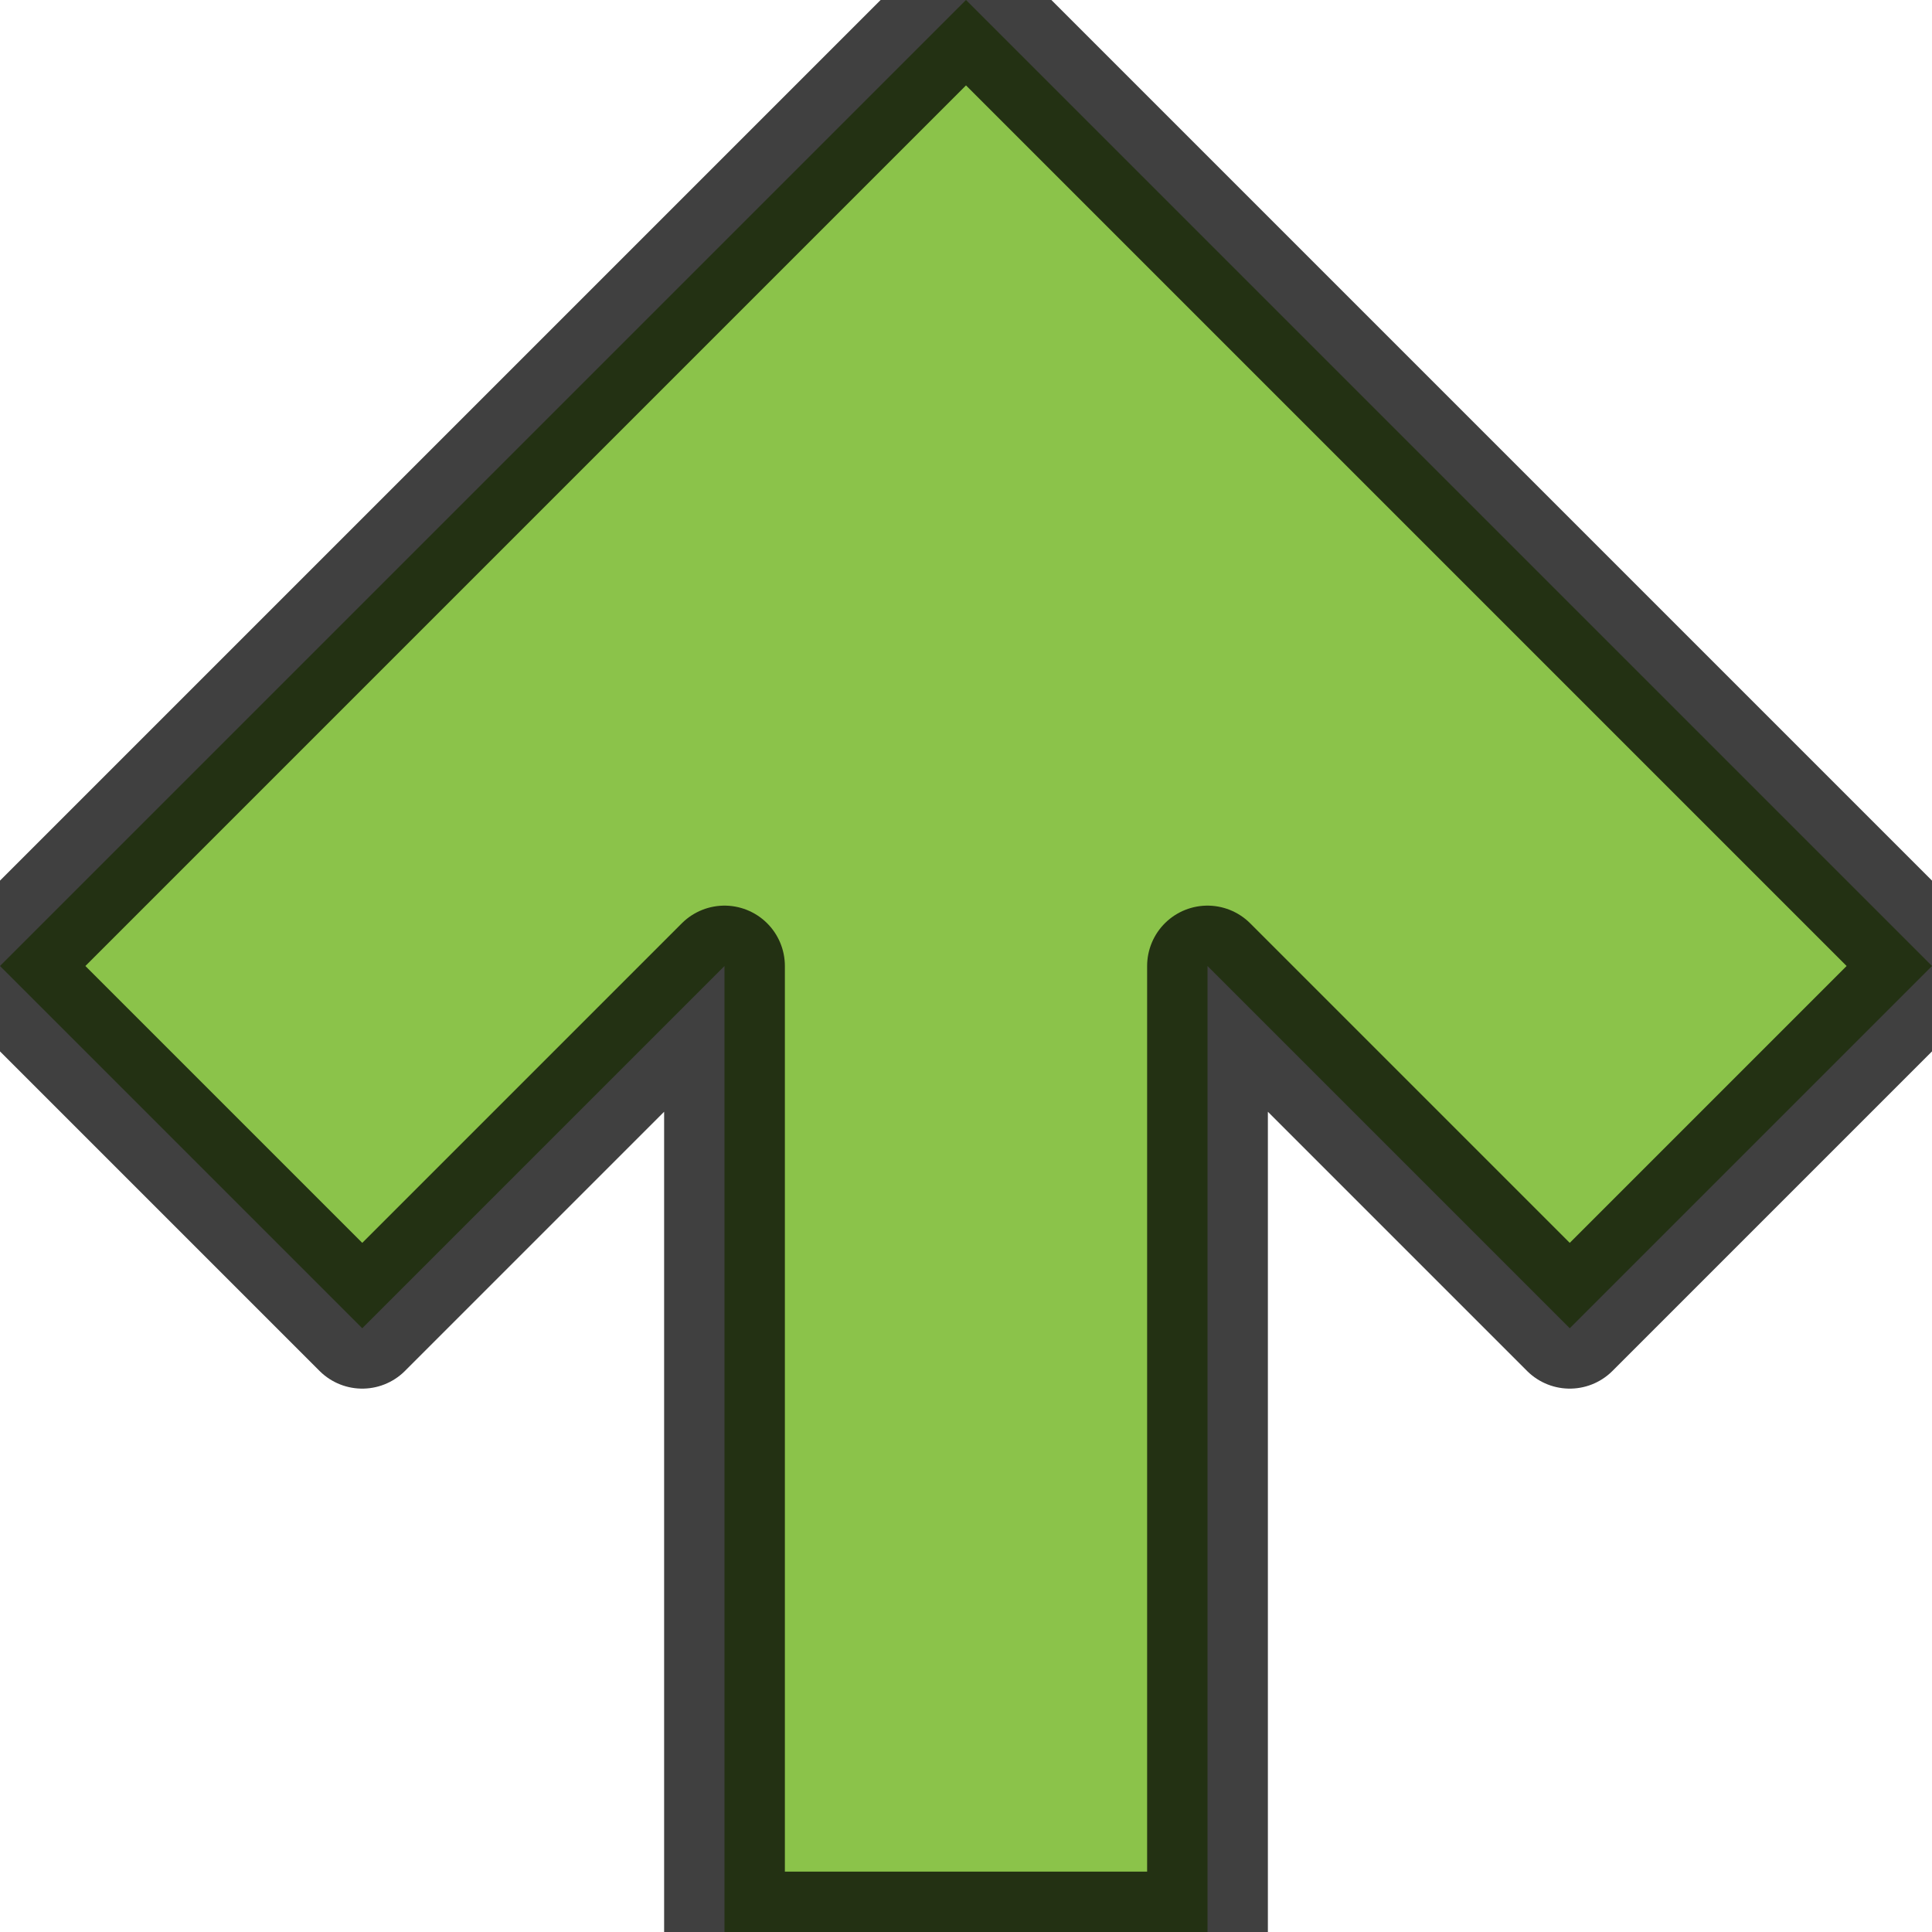 <!-- Generated by IcoMoon.io -->
<svg version="1.1" xmlns="http://www.w3.org/2000/svg" width="16" height="16" viewBox="0 0 512 512">
<path d="M320 512v-256l96 96 96-96-256-256-256 256 96 96 96-96v256z" fill="#8BC34A" stroke="#000000" stroke-width="32" stroke-linecap="round" stroke-linejoin="round" stroke-opacity="0.75"></path>
</svg>
